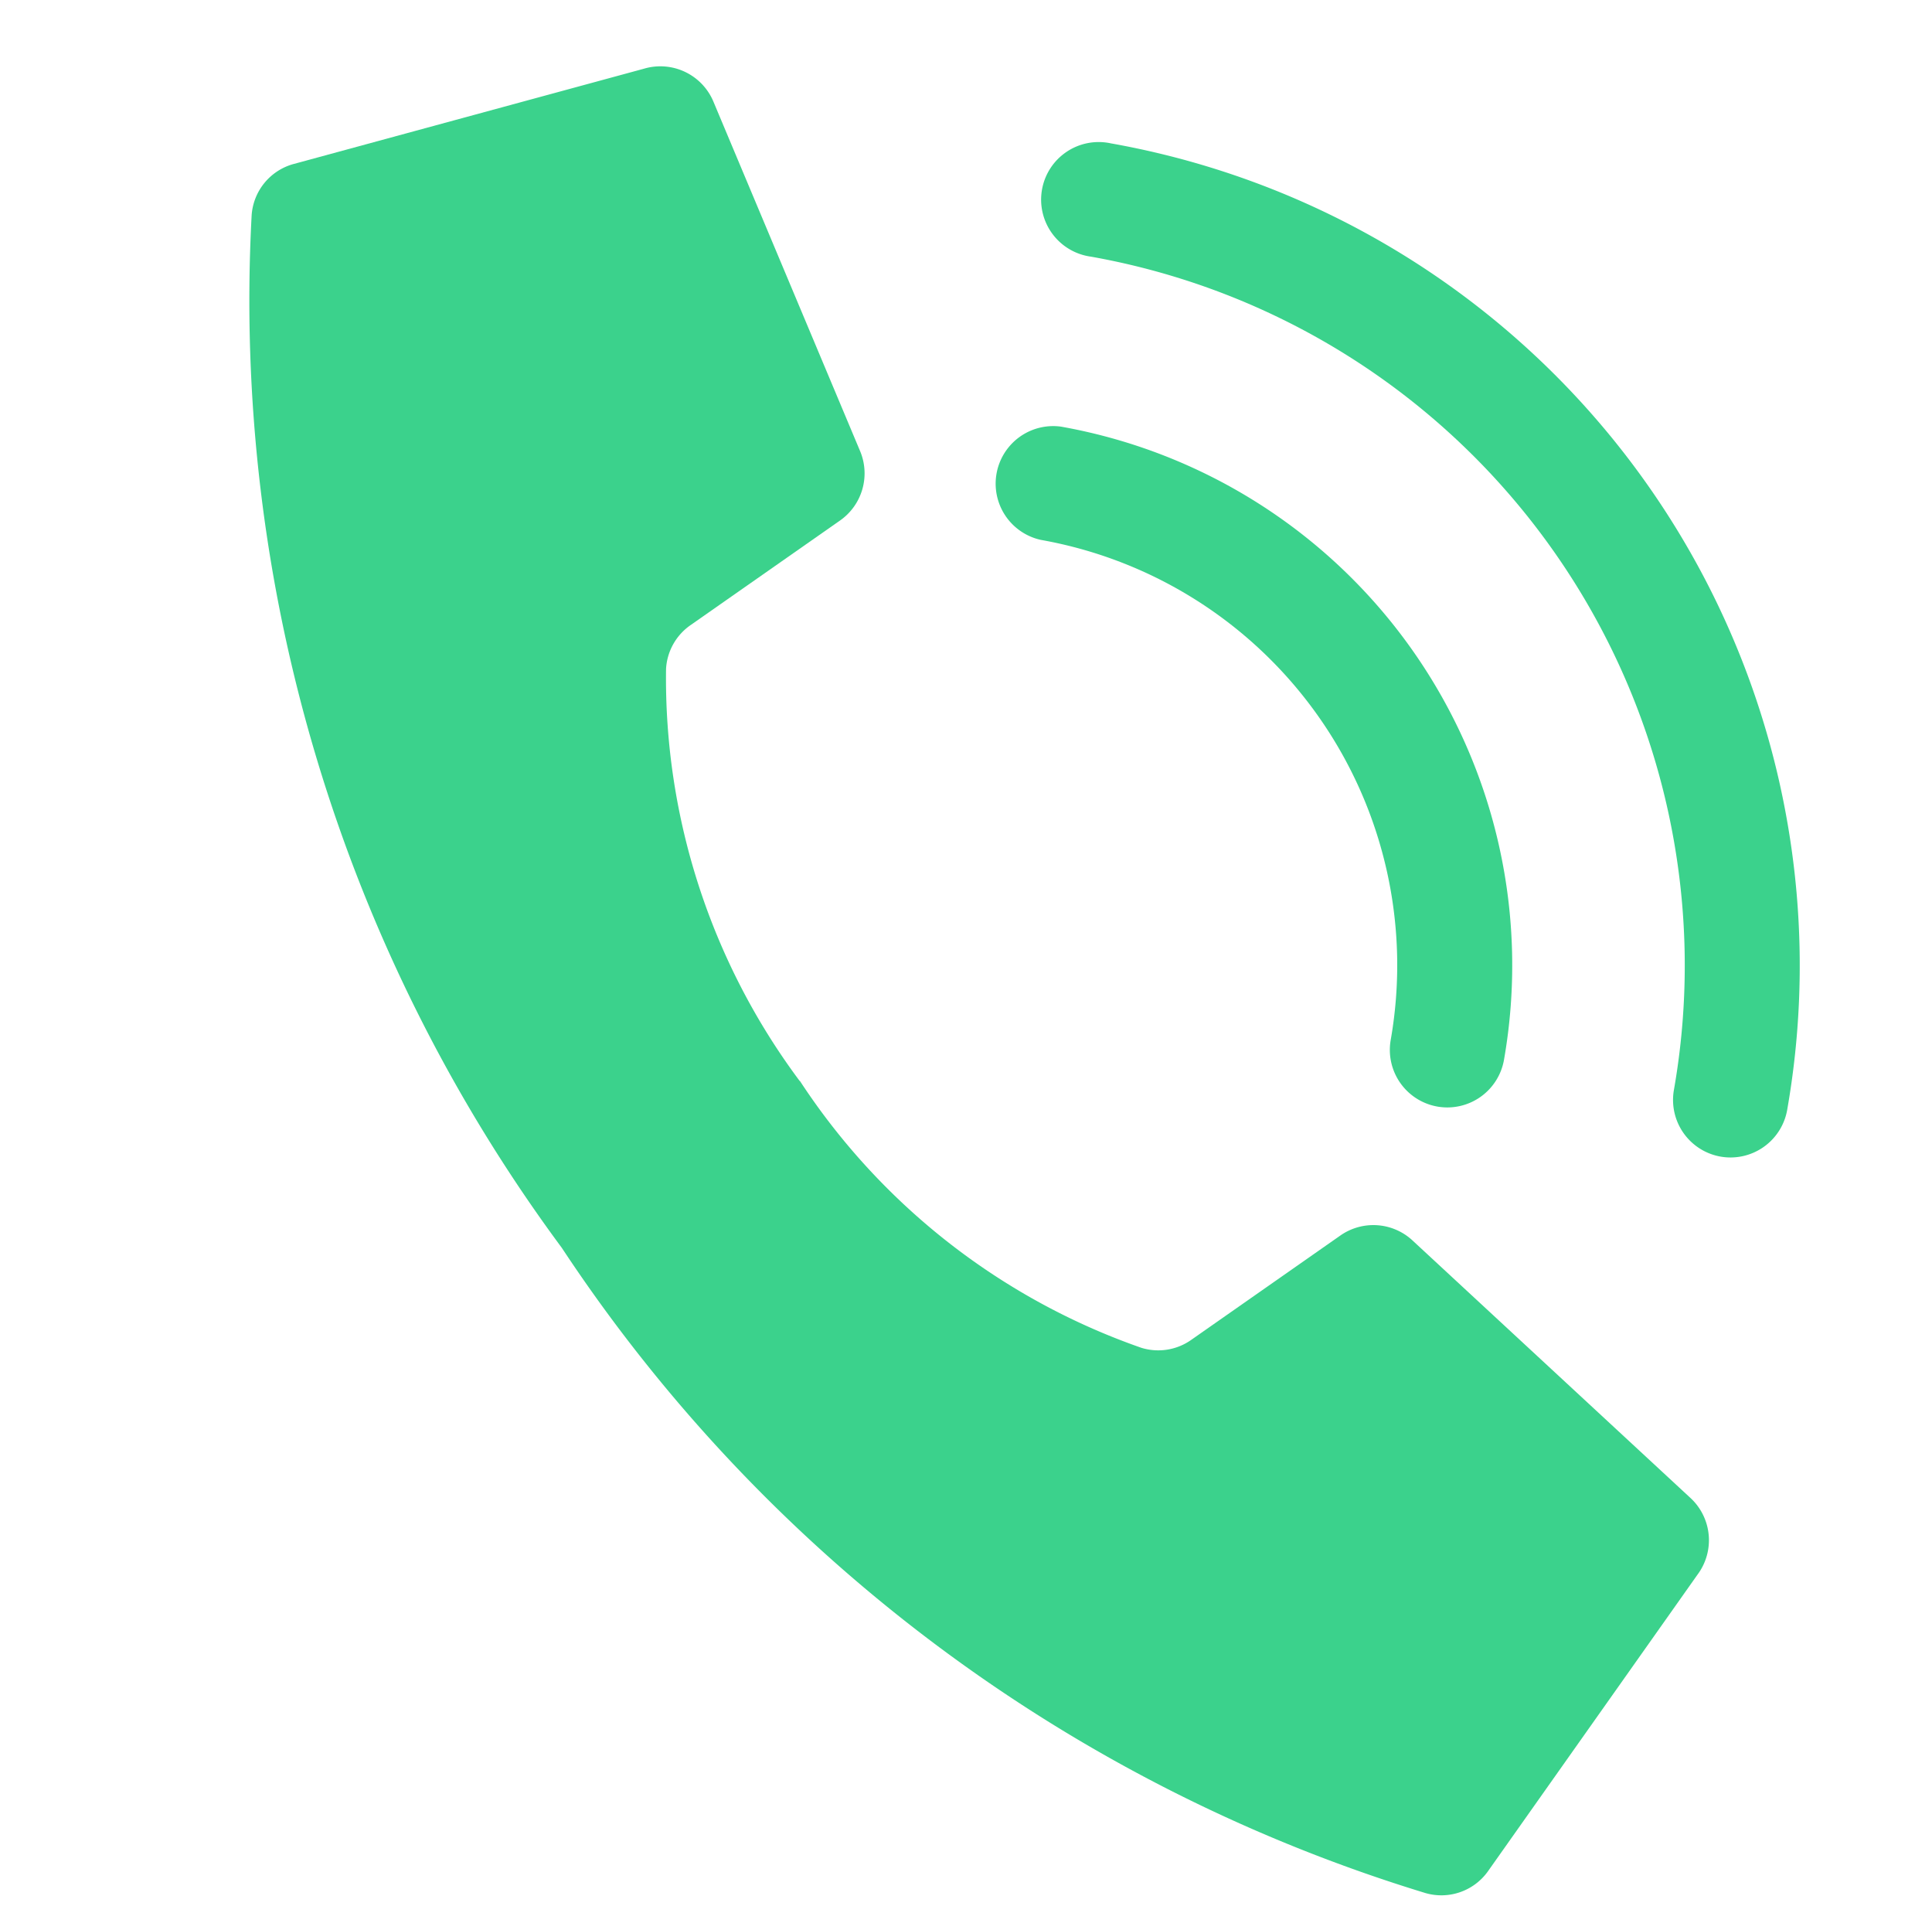 <svg xmlns="http://www.w3.org/2000/svg" width="20.717" height="20.694" viewBox="0 0 20.717 20.694"><defs><style>.a{fill:#3bd28c;}</style></defs><g transform="matrix(0.985, 0.174, -0.174, 0.985, 3.109, -0.018)"><g transform="translate(-0.003)"><path class="a" d="M8.4,10.518a7.217,7.217,0,0,1-2.179-4.1A.613.613,0,0,1,6.4,5.908L7.781,4.527a.617.617,0,0,0,.087-.763L5.668.349a.617.617,0,0,0-.8-.225L1.339,1.787A.613.613,0,0,0,1,2.4,17.066,17.066,0,0,0,6.2,12.723a17.061,17.061,0,0,0,10.323,5.2.613.613,0,0,0,.613-.339l1.663-3.53a.617.617,0,0,0-.224-.8l-3.415-2.2a.617.617,0,0,0-.763.086l-1.381,1.381a.613.613,0,0,1-.513.176,7.217,7.217,0,0,1-4.1-2.179Z" transform="translate(-0.997 -0.041)"/><path class="a" d="M33.858,16.475a.617.617,0,0,1-.617-.617,4.63,4.63,0,0,0-4.625-4.625.617.617,0,0,1,0-1.233,5.864,5.864,0,0,1,5.858,5.858A.617.617,0,0,1,33.858,16.475Z" transform="translate(-19.675 -6.917)"/><path class="a" d="M36.941,9.558a.617.617,0,0,1-.617-.617,7.716,7.716,0,0,0-7.708-7.708.617.617,0,1,1,0-1.233,8.951,8.951,0,0,1,8.941,8.941.617.617,0,0,1-.617.617Z" transform="translate(-19.675)"/></g></g></svg>